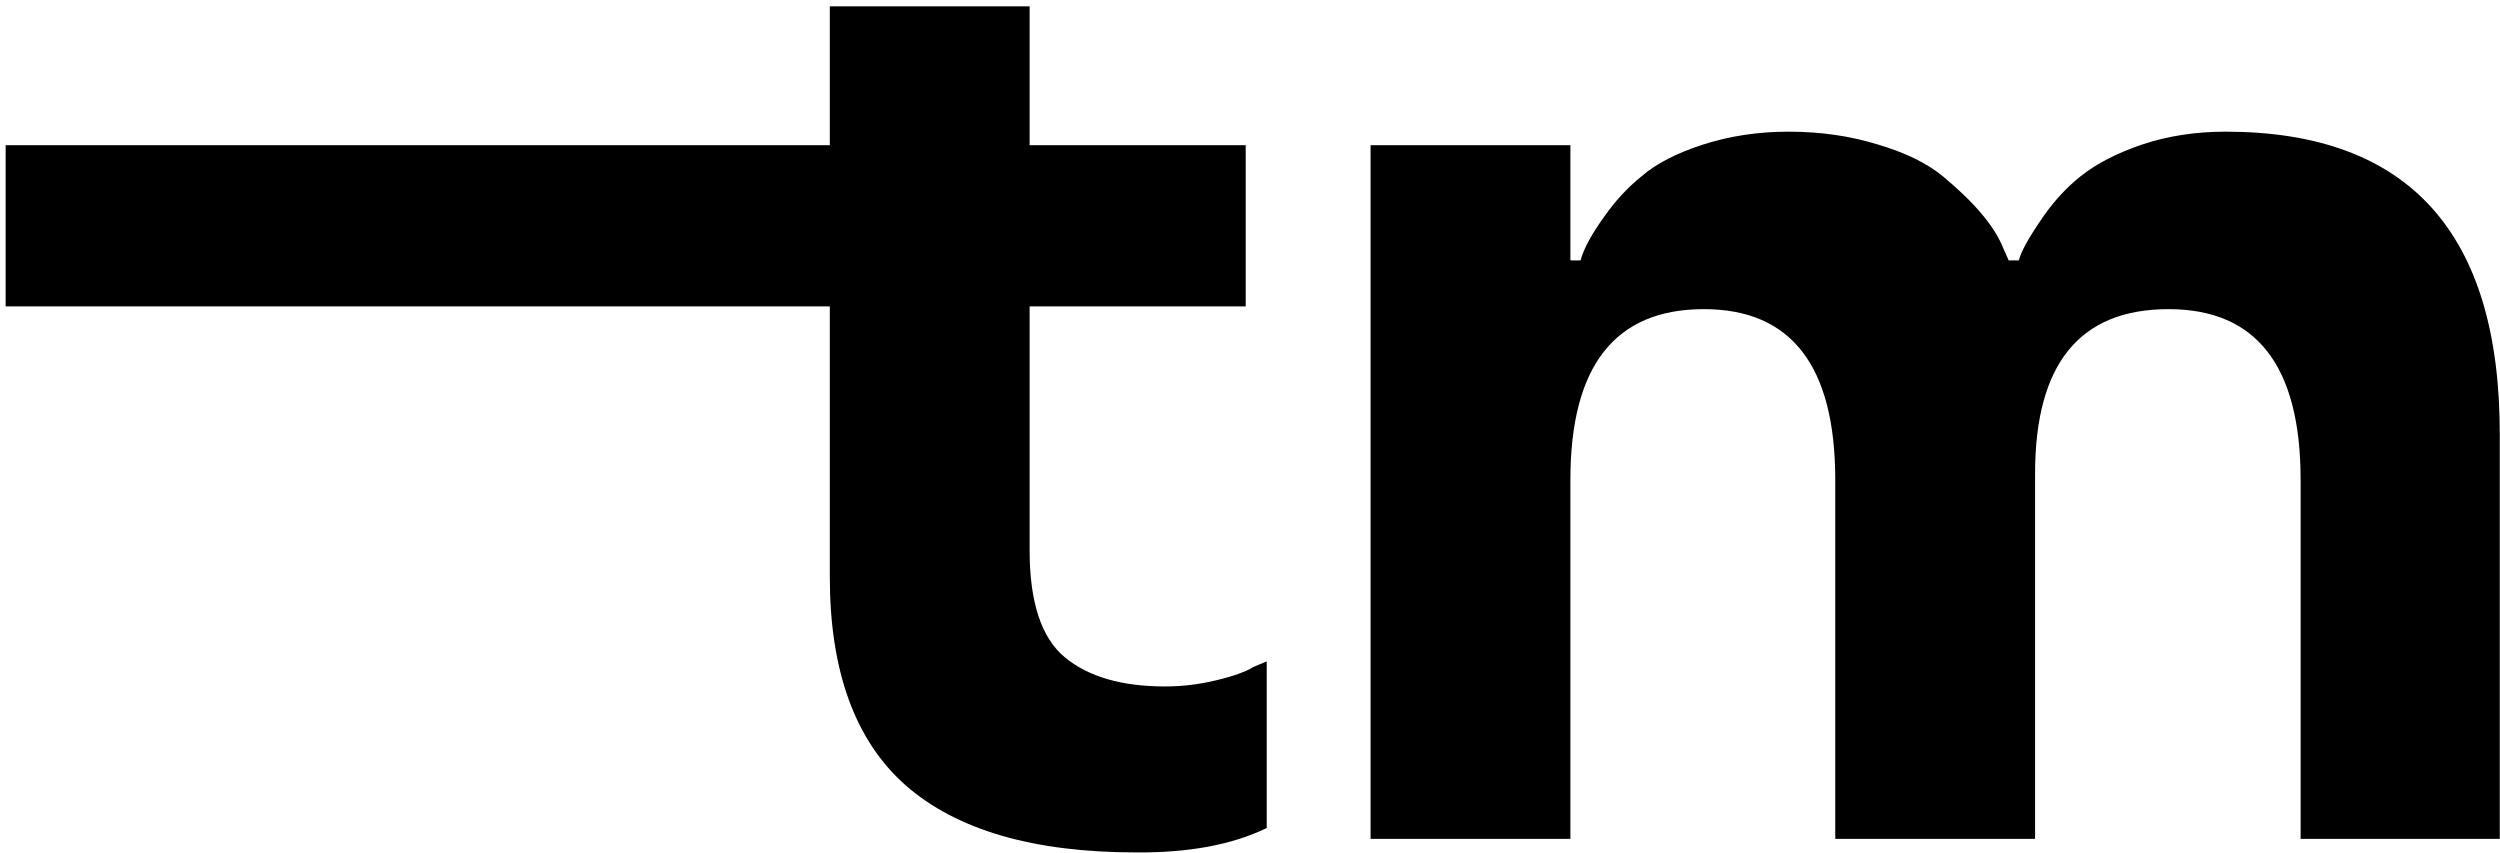 <svg width="346" height="118" viewBox="0 0 346 118" fill="none" xmlns="http://www.w3.org/2000/svg">
<path d="M114.844 79.816V42.41H0.781V20.098H114.844V0.879H142.5V20.098H172.406V42.41H142.5V76.16C142.5 83.348 144.125 88.285 147.375 90.973C150.625 93.66 155.25 95.004 161.25 95.004C163.625 95.004 165.969 94.723 168.281 94.16C170.656 93.598 172.406 92.973 173.531 92.285L175.312 91.535V114.598C170.562 116.91 164.531 118.035 157.219 117.973C143.031 117.973 132.406 114.879 125.344 108.691C118.344 102.504 114.844 92.879 114.844 79.816Z" fill="black"/>
<path d="M345.967 116.098H318.405V66.41C318.405 50.66 312.311 42.785 300.124 42.785C287.811 42.785 281.655 50.379 281.655 65.566V116.098H253.999V66.41C253.999 50.66 247.936 42.785 235.811 42.785C223.499 42.785 217.342 50.66 217.342 66.41V116.098H189.686V20.098H217.342V36.035H218.749C219.186 34.41 220.311 32.348 222.124 29.848C223.624 27.723 225.311 25.91 227.186 24.41C229.186 22.66 232.03 21.191 235.717 20.004C239.405 18.816 243.342 18.223 247.53 18.223C251.967 18.223 256.092 18.816 259.905 20.004C263.717 21.129 266.717 22.598 268.905 24.41C273.28 28.035 276.061 31.348 277.249 34.348L277.999 36.035H279.405C279.717 34.785 280.874 32.723 282.874 29.848C284.374 27.723 286.061 25.91 287.936 24.41C290.124 22.66 292.967 21.191 296.467 20.004C300.03 18.816 303.874 18.223 307.999 18.223C333.374 18.223 346.03 32.223 345.967 60.223V116.098Z" fill="black"/>
</svg>
